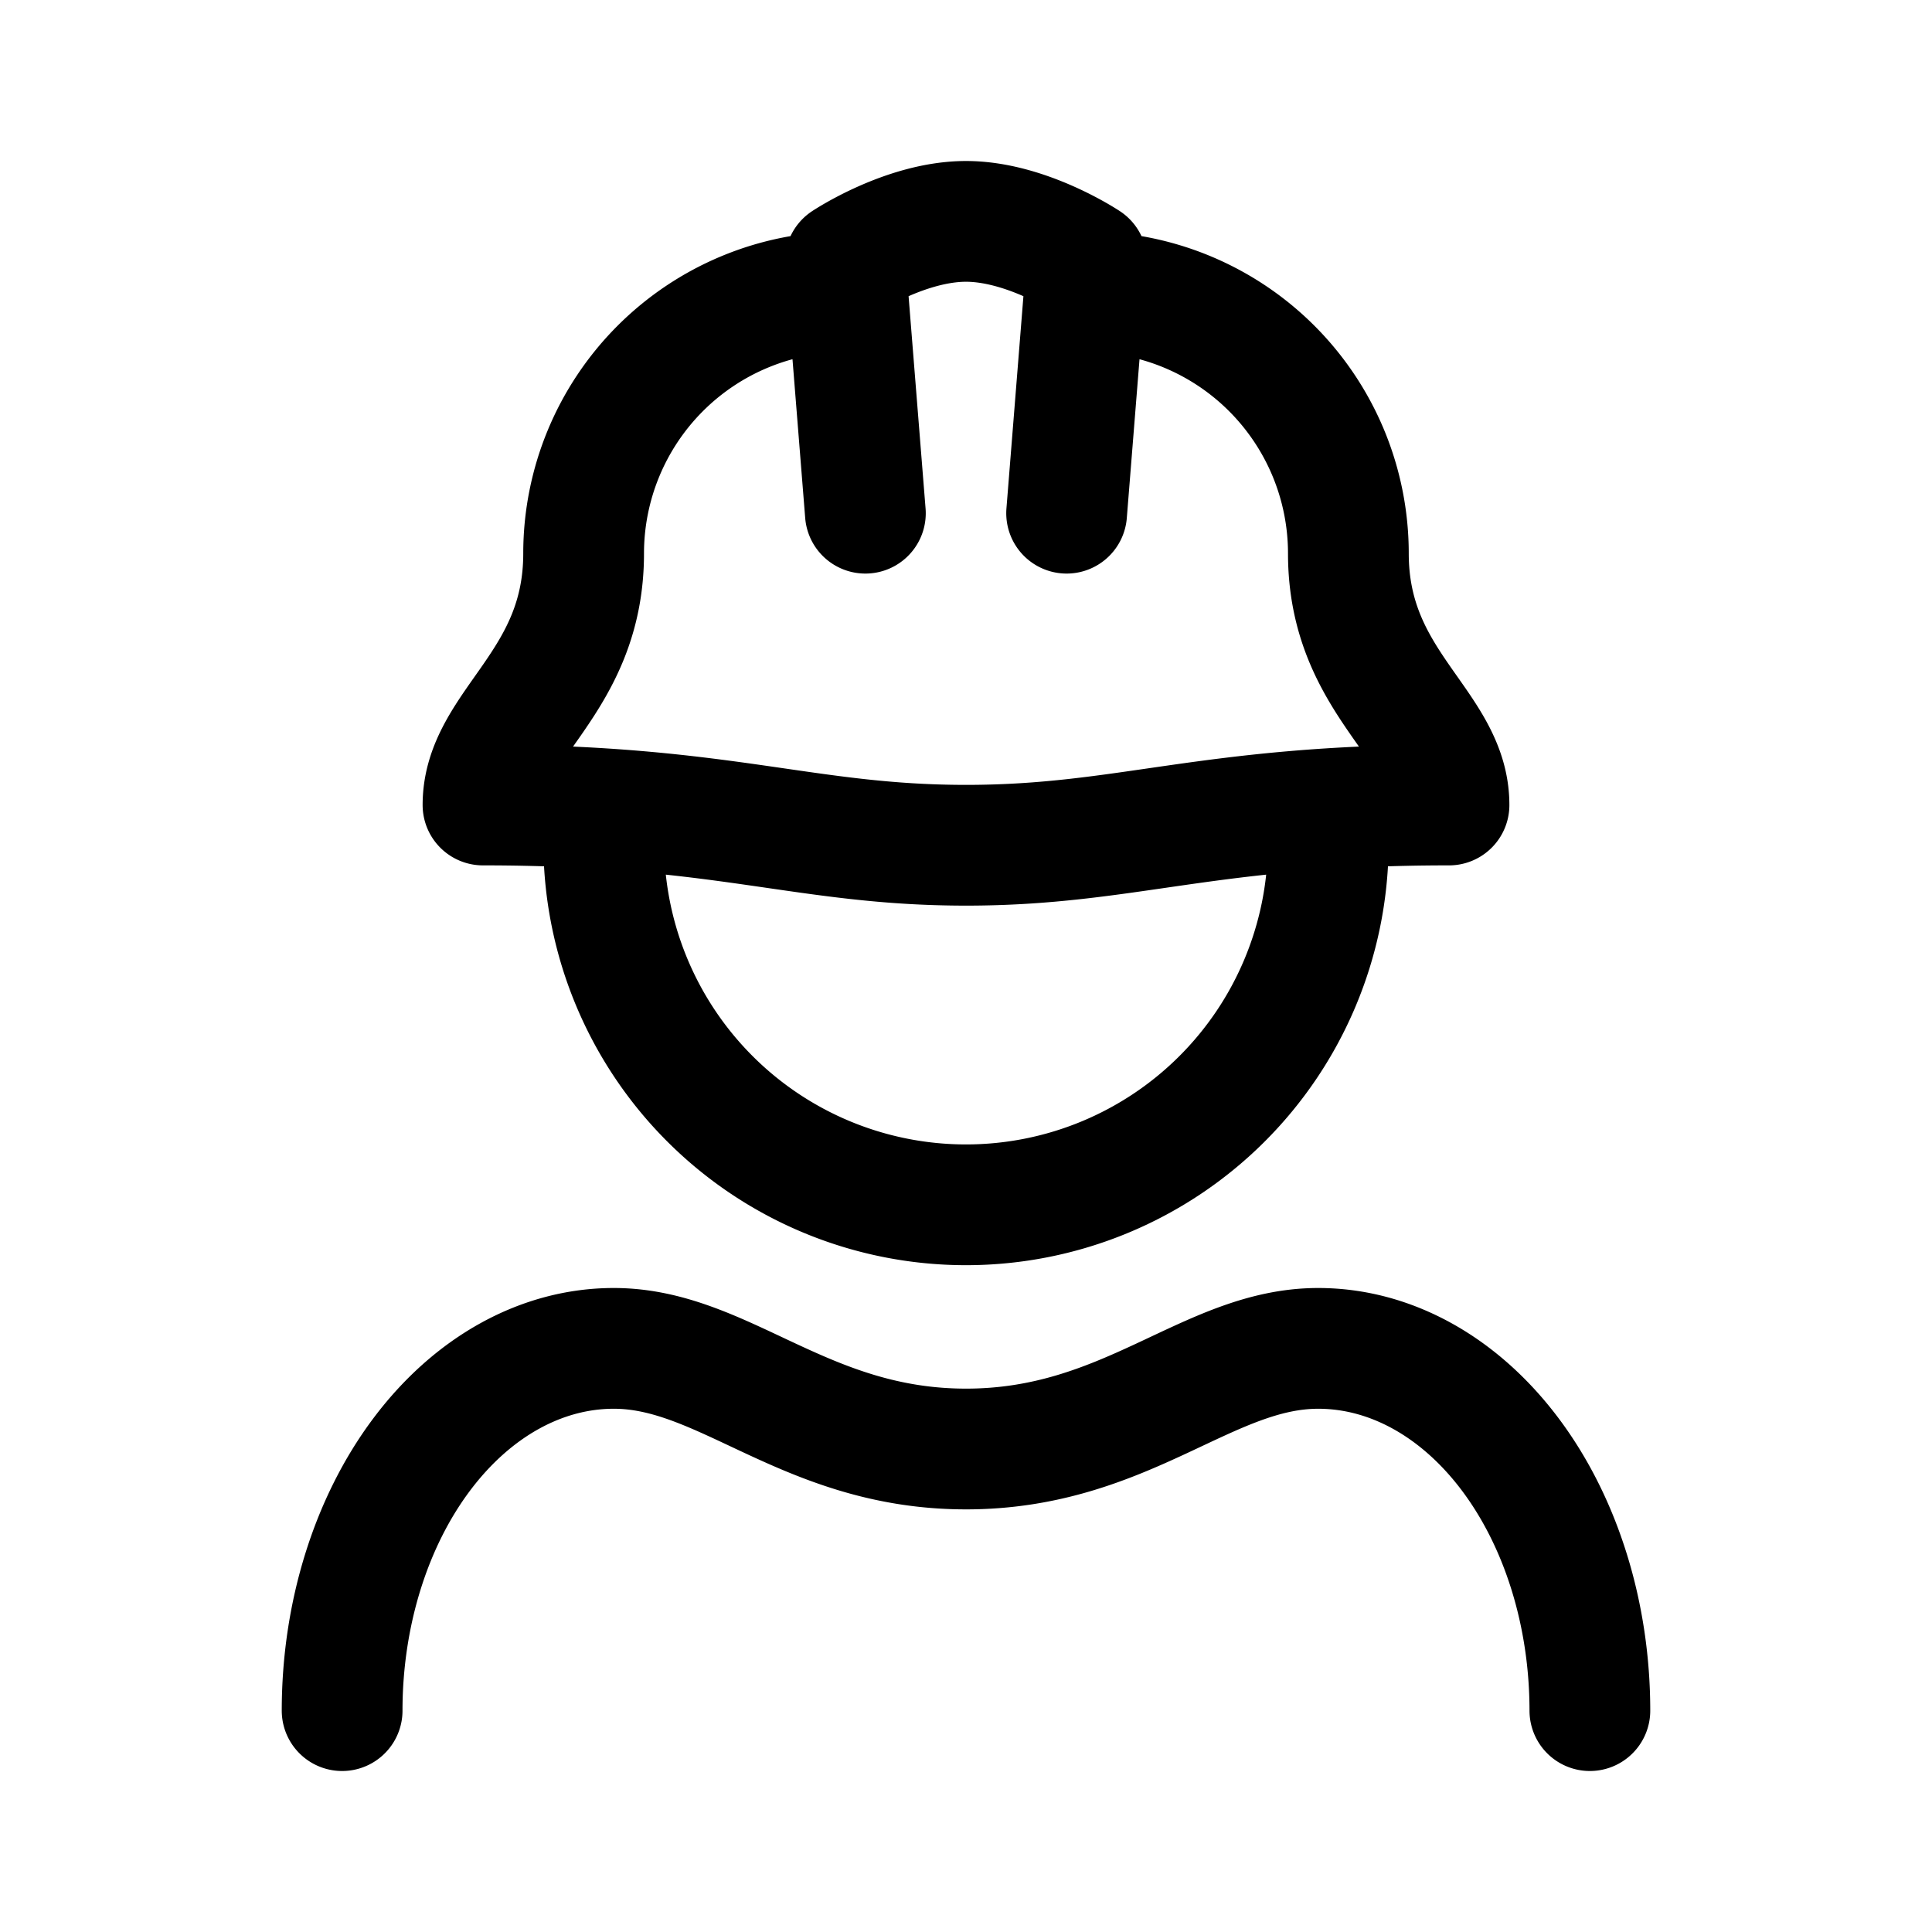 <svg width="192" height="192" fill="none" xmlns="http://www.w3.org/2000/svg"><path d="M61 134c11 0 19 10 35 10M48 80c24 0 32 4 48 4m-48-4c0-8 10-12 10-25m86 25c0-8-10-12-10-25m-48-4-2-25m22 25 2-25m-12-4c-6 0-12 4-12 4m24 0s-6-4-12-4m48 58c-24 0-32 4-48 4m35 50c-11 0-19 10-35 10M60 84a36.001 36.001 0 0 0 72 0M84 29a26 26 0 0 0-26 26m50-26a26.005 26.005 0 0 1 24.021 16.05A26.012 26.012 0 0 1 134 55m-73 79c-3.546 0-7.057.931-10.333 2.74-3.275 1.81-6.252 4.461-8.759 7.804-2.507 3.343-4.496 7.312-5.853 11.679C34.698 160.591 34 165.272 34 170m97-36c3.546 0 7.057.931 10.332 2.74 3.276 1.81 6.253 4.461 8.76 7.804 2.507 3.343 4.496 7.312 5.853 11.679C157.302 160.591 158 165.272 158 170" stroke="#000" stroke-width="12" stroke-linecap="round" stroke-linejoin="round"/></svg>